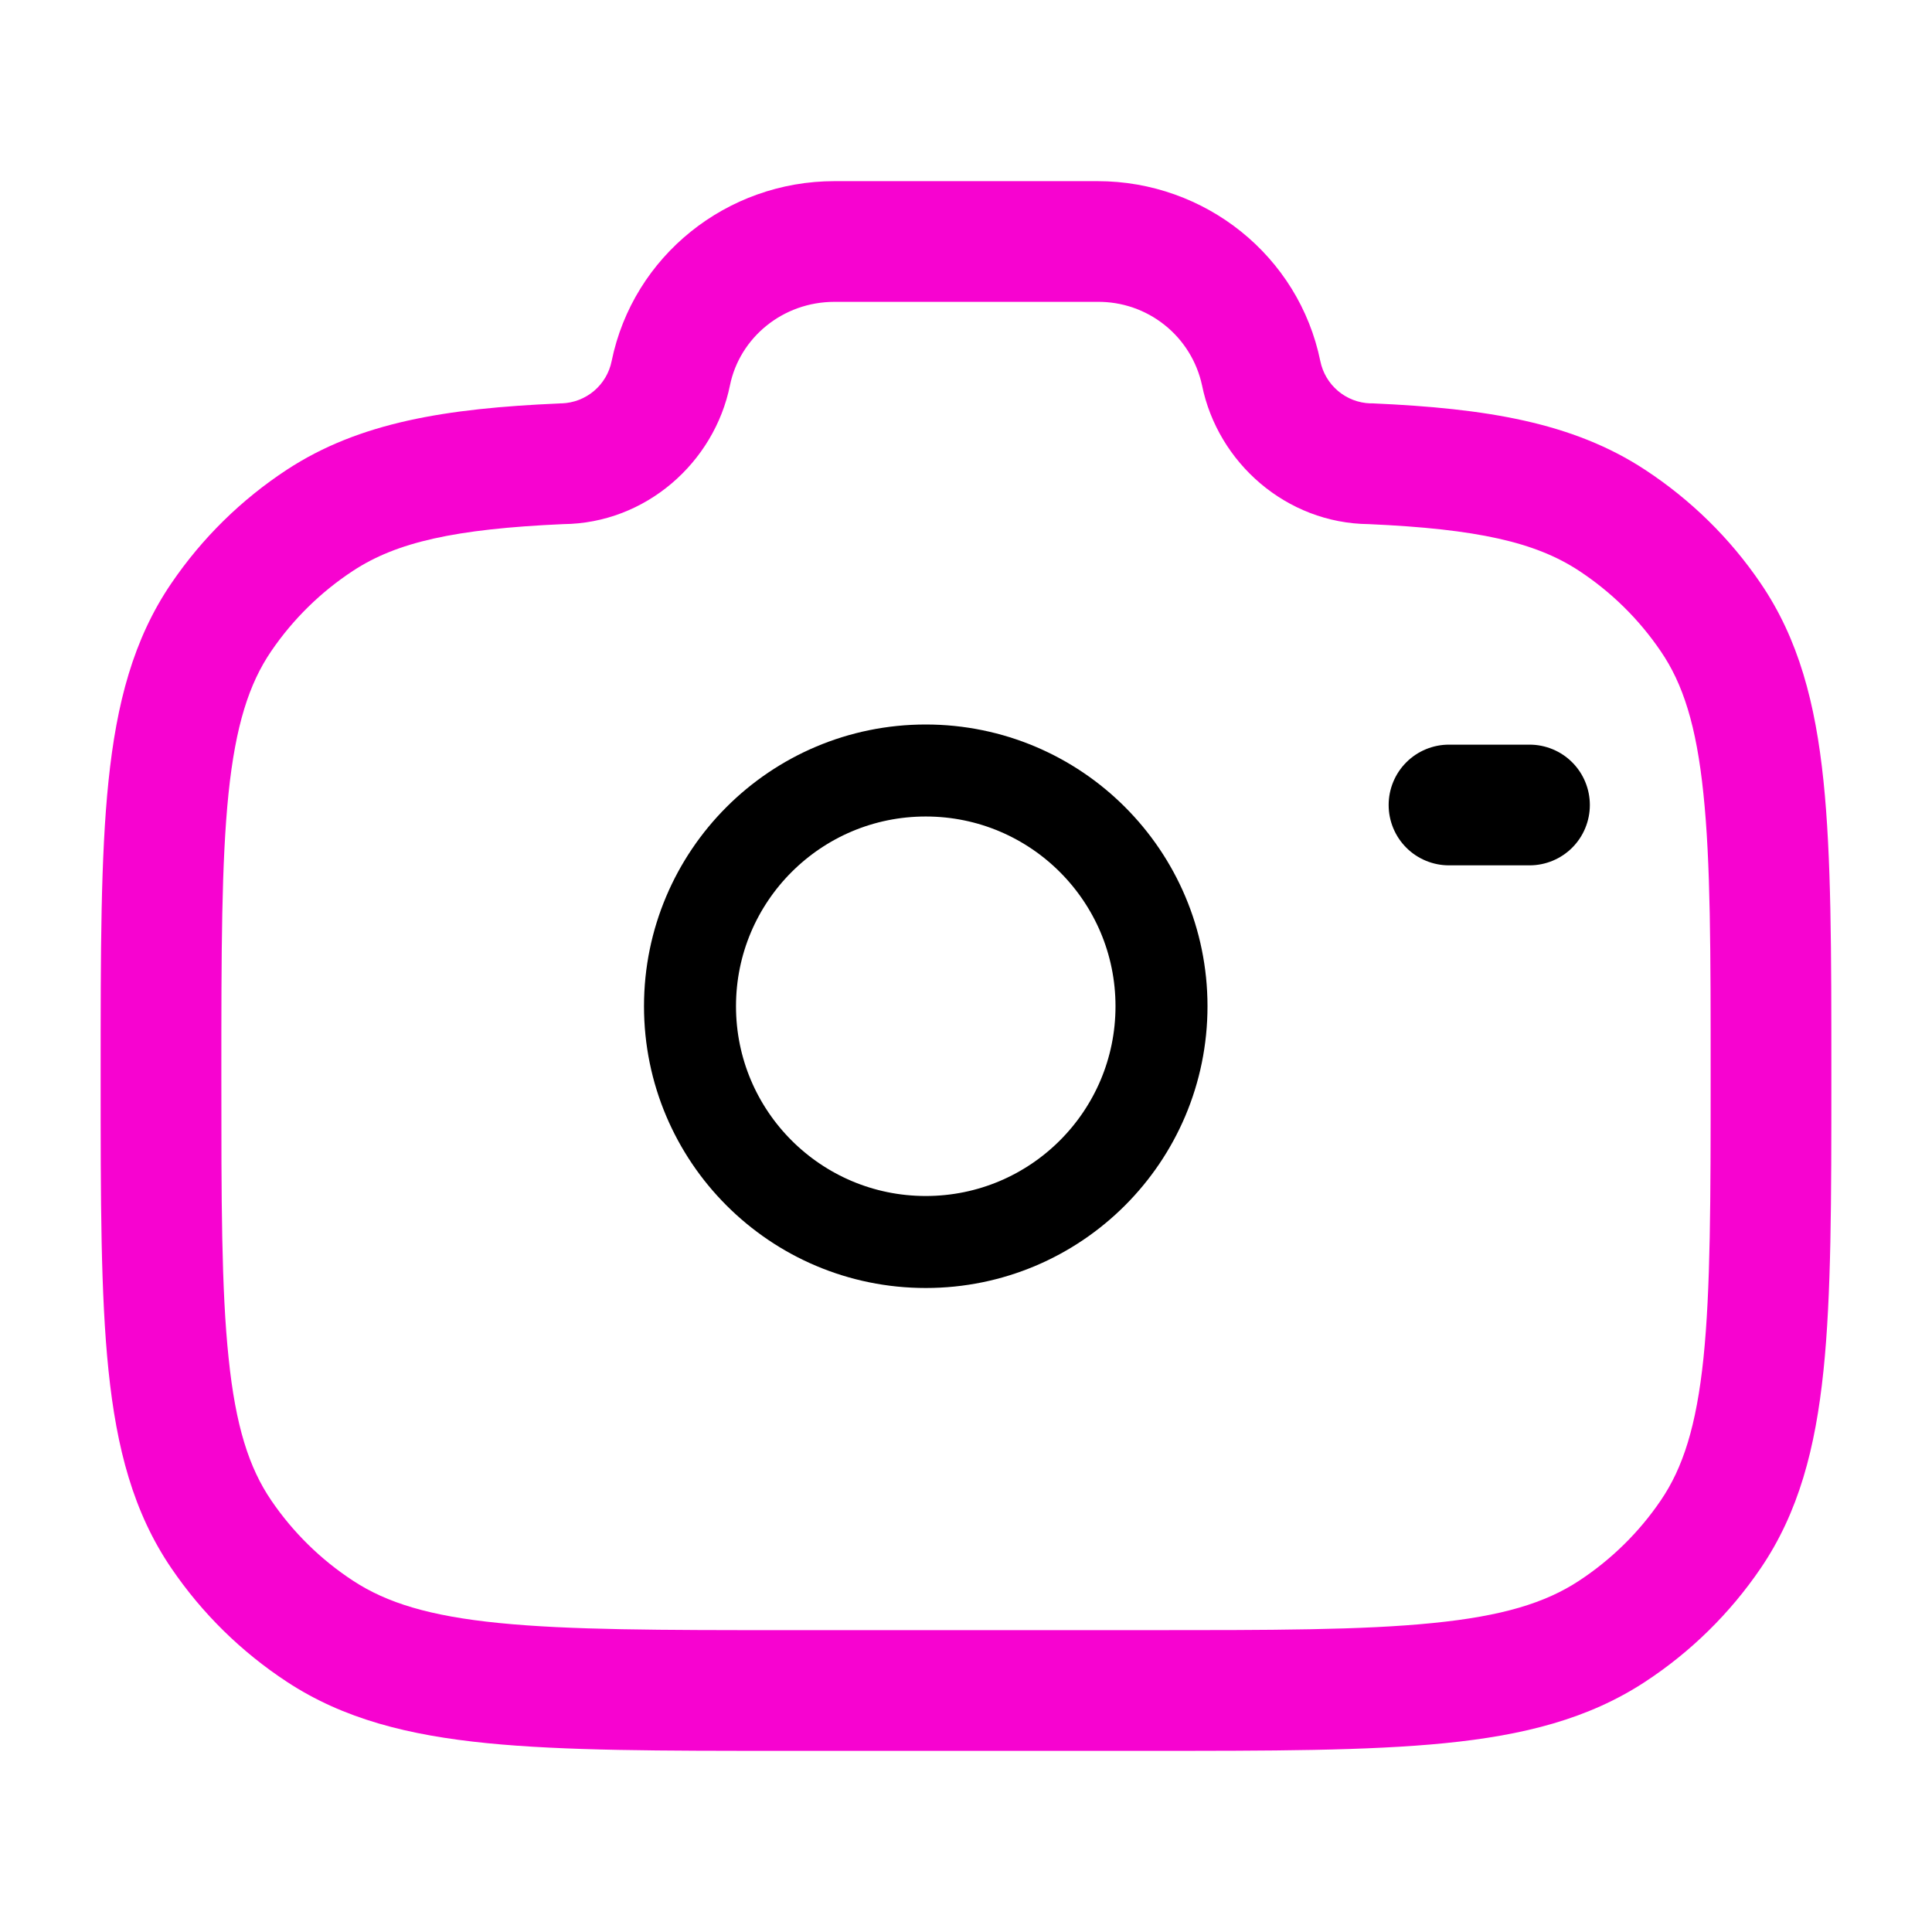 <svg width="42" height="42" viewBox="0 0 42 42" fill="none" xmlns="http://www.w3.org/2000/svg">
<path fill-rule="evenodd" clip-rule="evenodd" d="M13.296 7.852C13.764 5.56 15.804 3.938 18.14 3.938H23.86C26.196 3.938 28.235 5.56 28.703 7.852C28.755 8.105 28.89 8.332 29.087 8.499C29.284 8.665 29.531 8.76 29.788 8.769H29.846C32.301 8.878 34.188 9.179 35.763 10.213C36.755 10.864 37.609 11.7 38.274 12.679C39.102 13.893 39.466 15.29 39.641 16.977C39.812 18.627 39.812 20.694 39.812 23.312V23.46C39.812 26.078 39.812 28.147 39.641 29.796C39.466 31.483 39.102 32.879 38.274 34.095C37.607 35.074 36.754 35.912 35.763 36.561C34.533 37.368 33.12 37.725 31.409 37.895C29.733 38.062 27.631 38.062 24.96 38.062H17.04C14.369 38.062 12.268 38.062 10.591 37.895C8.88 37.725 7.467 37.37 6.237 36.561C5.246 35.911 4.393 35.073 3.726 34.093C2.898 32.879 2.534 31.483 2.359 29.796C2.188 28.147 2.188 26.078 2.188 23.46V23.312C2.188 20.694 2.188 18.627 2.359 16.977C2.534 15.29 2.898 13.893 3.726 12.679C4.393 11.699 5.246 10.861 6.237 10.211C7.812 9.179 9.698 8.878 12.154 8.771L12.184 8.769H12.211C12.469 8.76 12.716 8.665 12.913 8.499C13.11 8.332 13.245 8.105 13.296 7.852ZM18.14 6.562C17.02 6.562 16.081 7.338 15.869 8.376C15.528 10.056 14.037 11.379 12.243 11.394C9.884 11.499 8.62 11.788 7.676 12.408C6.974 12.868 6.369 13.462 5.896 14.156C5.413 14.864 5.122 15.773 4.968 17.248C4.814 18.746 4.812 20.678 4.812 23.387C4.812 26.096 4.812 28.026 4.97 29.524C5.122 31 5.413 31.908 5.897 32.618C6.367 33.308 6.97 33.903 7.677 34.365C8.407 34.844 9.341 35.133 10.852 35.283C12.381 35.436 14.352 35.438 17.111 35.438H24.889C27.646 35.438 29.617 35.438 31.148 35.283C32.658 35.133 33.593 34.846 34.323 34.367C35.03 33.903 35.635 33.308 36.104 32.617C36.587 31.908 36.878 31 37.032 29.524C37.186 28.026 37.188 26.094 37.188 23.387C37.188 20.678 37.188 18.746 37.03 17.248C36.878 15.773 36.587 14.864 36.102 14.156C35.63 13.461 35.025 12.867 34.323 12.406C33.381 11.788 32.118 11.499 29.755 11.394C27.963 11.377 26.472 10.057 26.131 8.376C26.019 7.858 25.732 7.395 25.318 7.065C24.904 6.734 24.389 6.557 23.86 6.562H18.14Z" fill="#F703D0"/>
<path d="M30.572 16.572C30.326 16.818 30.188 17.152 30.188 17.5C30.188 17.848 30.326 18.182 30.572 18.428C30.818 18.674 31.152 18.812 31.5 18.812H33.25C33.598 18.812 33.932 18.674 34.178 18.428C34.424 18.182 34.562 17.848 34.562 17.5C34.562 17.152 34.424 16.818 34.178 16.572C33.932 16.326 33.598 16.188 33.25 16.188H31.5C31.152 16.188 30.818 16.326 30.572 16.572Z" fill="black"/>
<circle cx="20.125" cy="21.875" r="5.125" stroke="black" stroke-width="2"/>
</svg>
